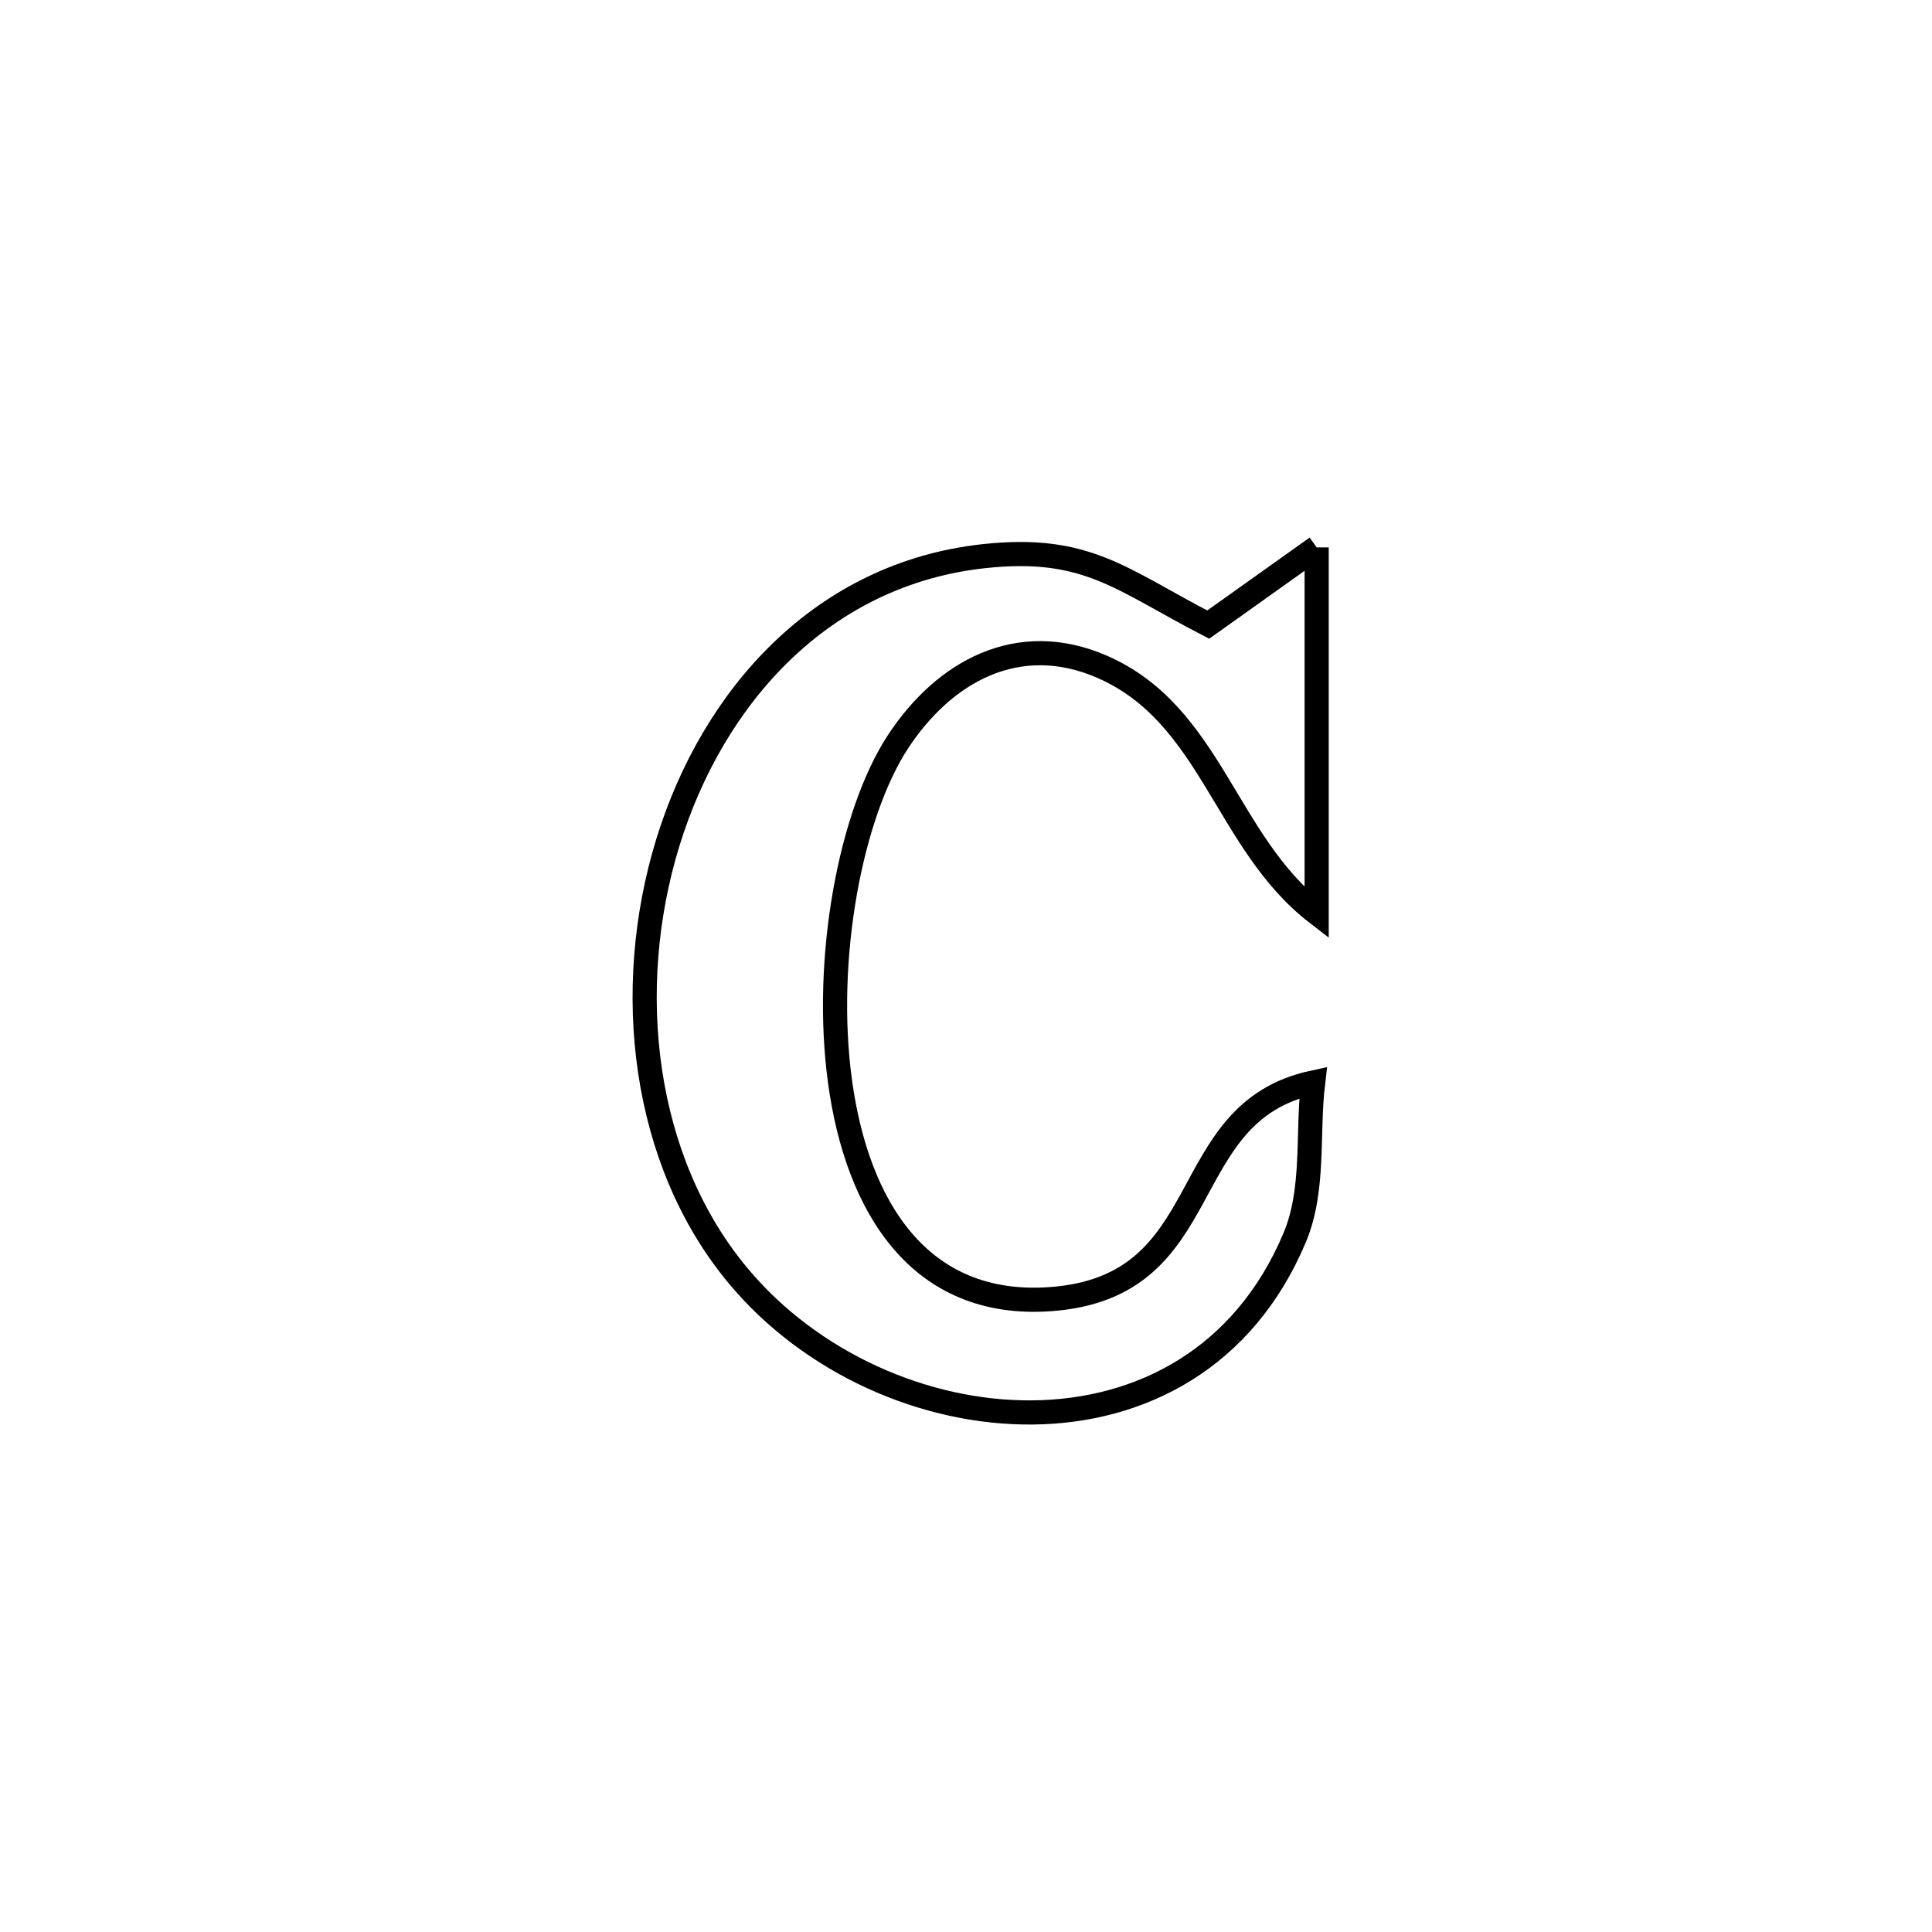 <svg xmlns="http://www.w3.org/2000/svg" viewBox="0.0 0.0 24.0 24.0" height="200px" width="200px"><path fill="none" stroke="black" stroke-width=".3" stroke-opacity="1.0"  filling="0" d="M16.356 6.8 L16.356 6.8 C16.356 8.314 16.356 9.828 16.356 11.342 L16.356 11.342 C15.221 10.465 15.049 8.874 13.691 8.283 C12.649 7.829 11.727 8.341 11.154 9.216 C10.571 10.107 10.225 11.898 10.435 13.436 C10.645 14.974 11.411 16.259 13.054 16.138 C15.158 15.983 14.56 13.824 16.312 13.447 L16.312 13.447 C16.235 14.091 16.334 14.781 16.081 15.379 C15.45 16.876 14.171 17.533 12.827 17.546 C11.482 17.559 10.07 16.928 9.171 15.85 C7.976 14.419 7.736 12.292 8.295 10.47 C8.855 8.647 10.215 7.127 12.221 6.909 C13.501 6.77 13.921 7.197 15.009 7.759 L15.009 7.759 C15.458 7.439 15.907 7.119 16.356 6.8 L16.356 6.8"></path></svg>